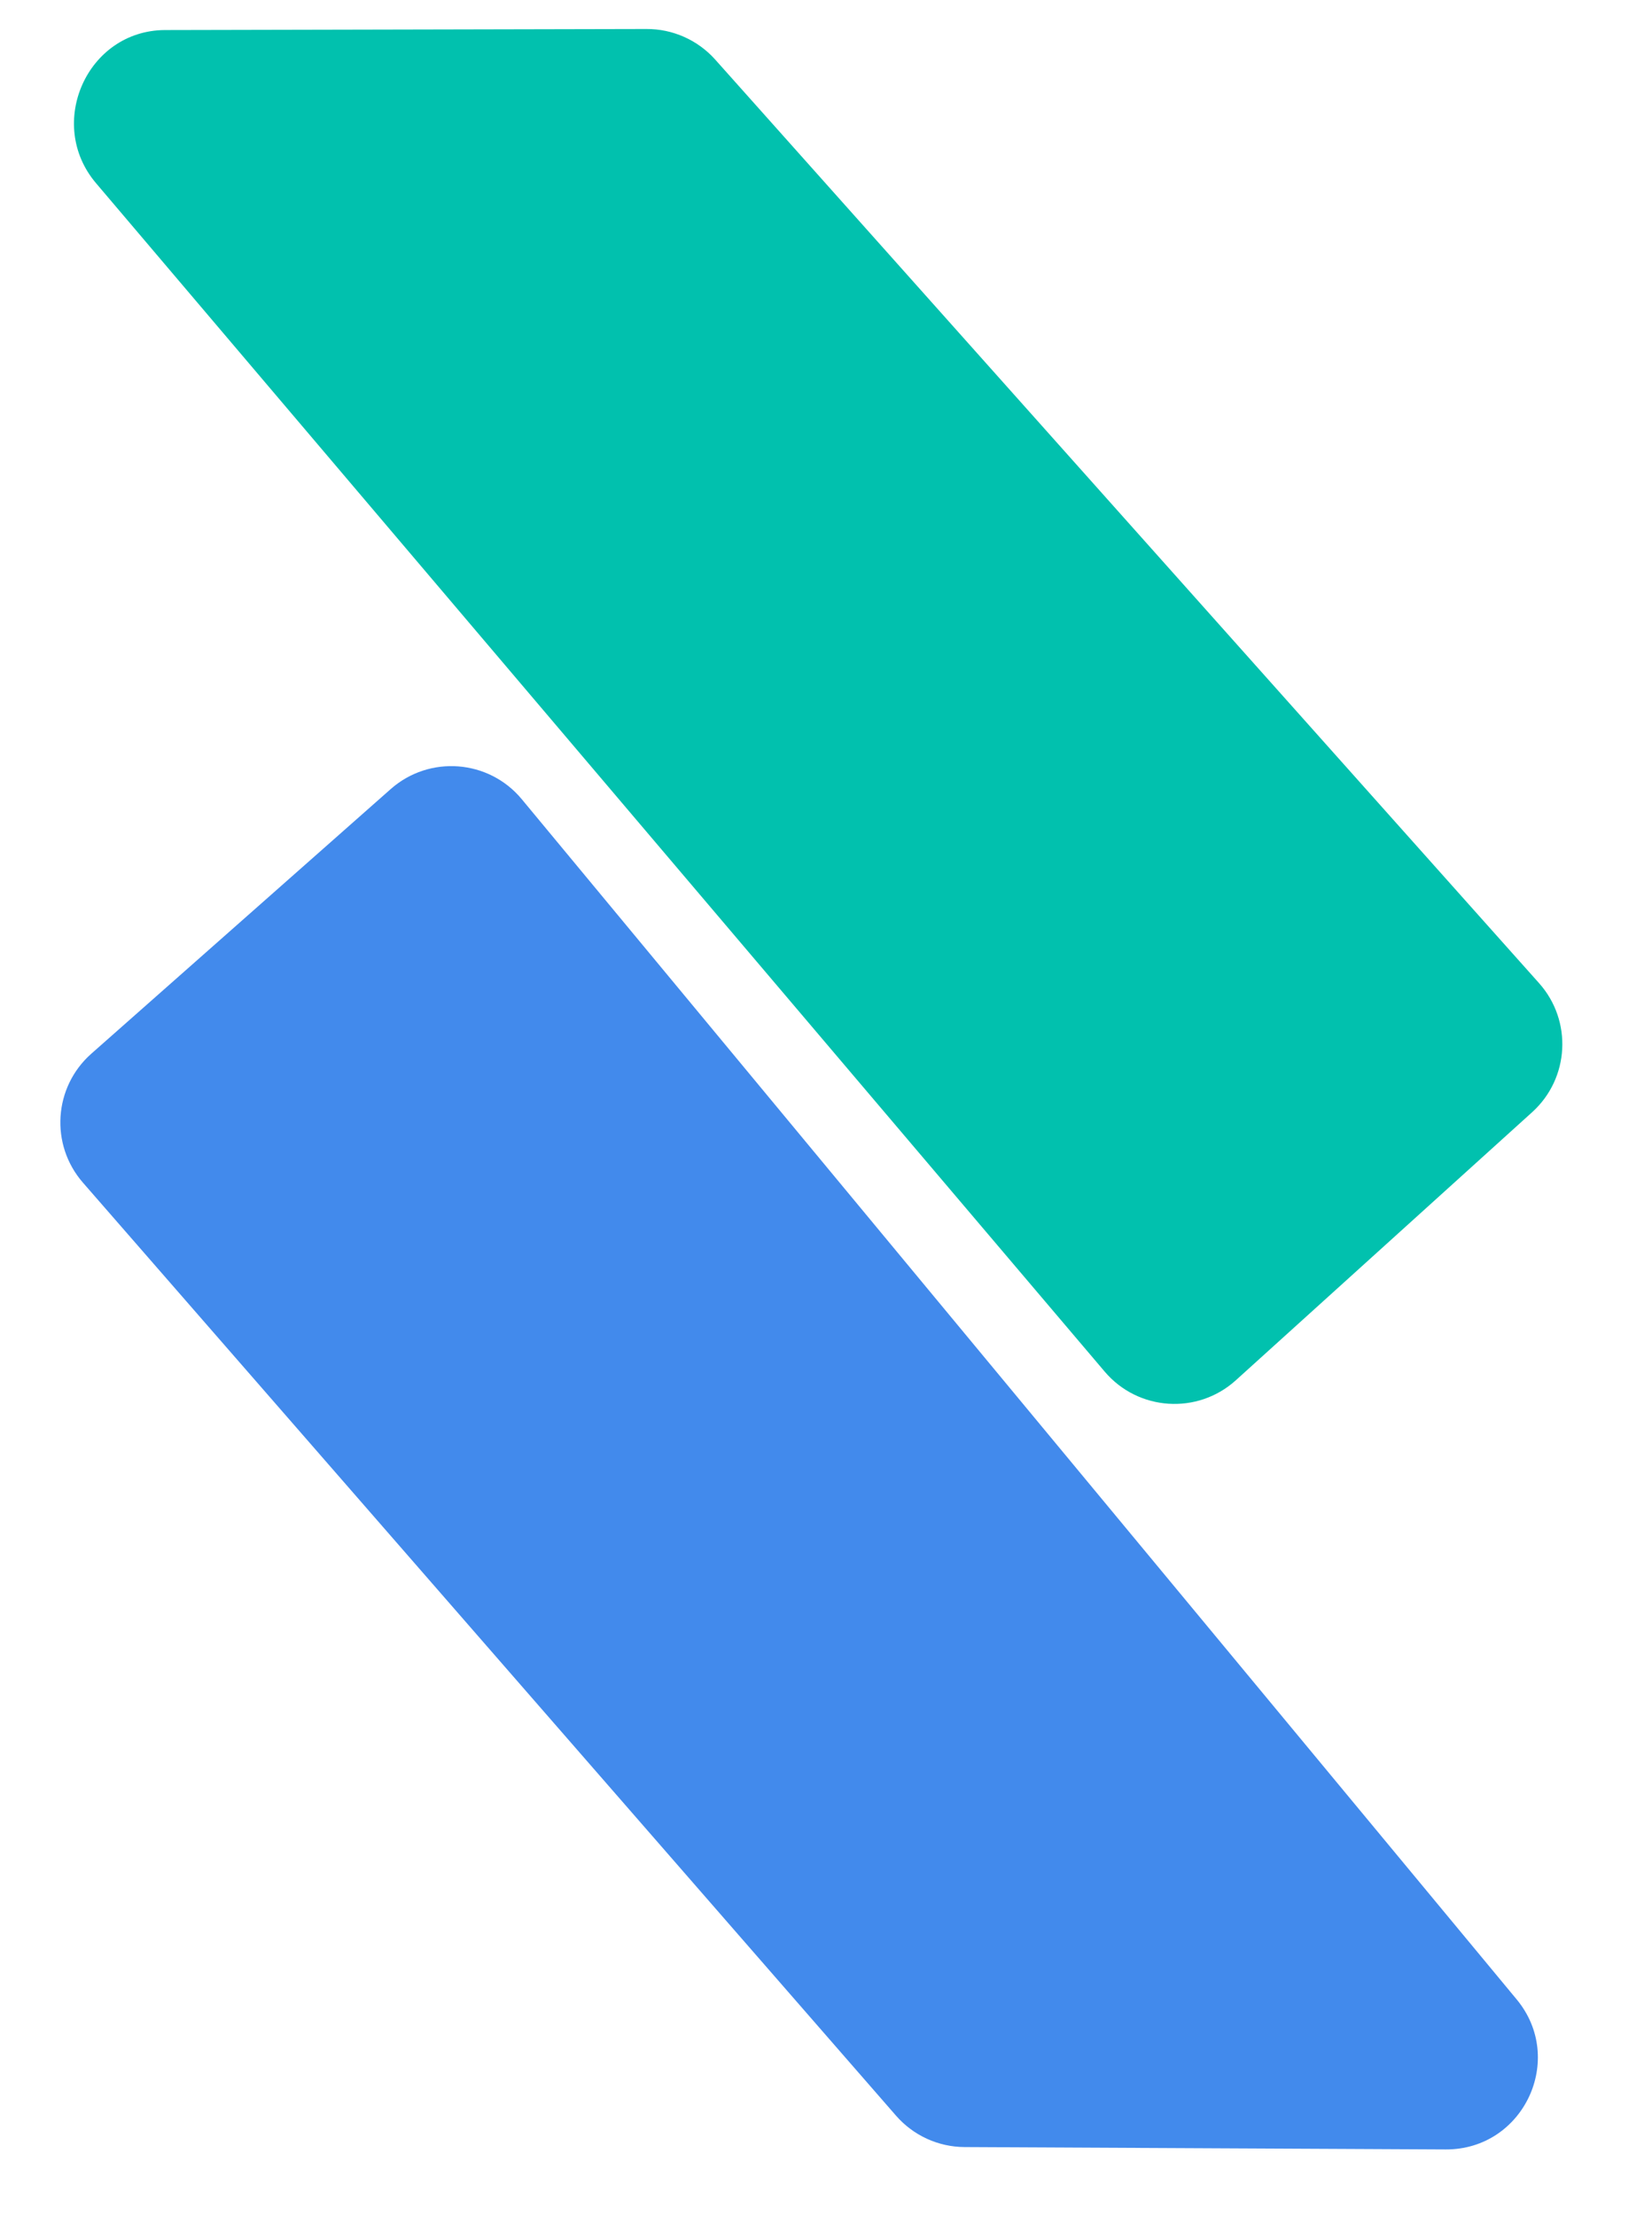 <svg width="44" height="59" viewBox="0 0 44 59" fill="none" xmlns="http://www.w3.org/2000/svg">
<path d="M2.208 31.484C1.327 30.473 1.427 28.941 2.431 28.053L10.405 21.008C11.437 20.096 13.019 20.218 13.898 21.278L40.394 53.227C41.716 54.821 40.576 57.233 38.505 57.223L25.691 57.16C24.991 57.157 24.325 56.852 23.865 56.324L2.208 31.484Z" fill="#428AEC"/>
<path d="M40.993 26.175C41.885 27.175 41.803 28.709 40.809 29.608L32.917 36.745C31.896 37.669 30.313 37.565 29.422 36.515L2.557 4.876C1.217 3.297 2.317 0.814 4.388 0.8L17.213 0.772C17.914 0.767 18.583 1.064 19.05 1.587L40.993 26.175Z" fill="#01C1AE"/>
</svg>
